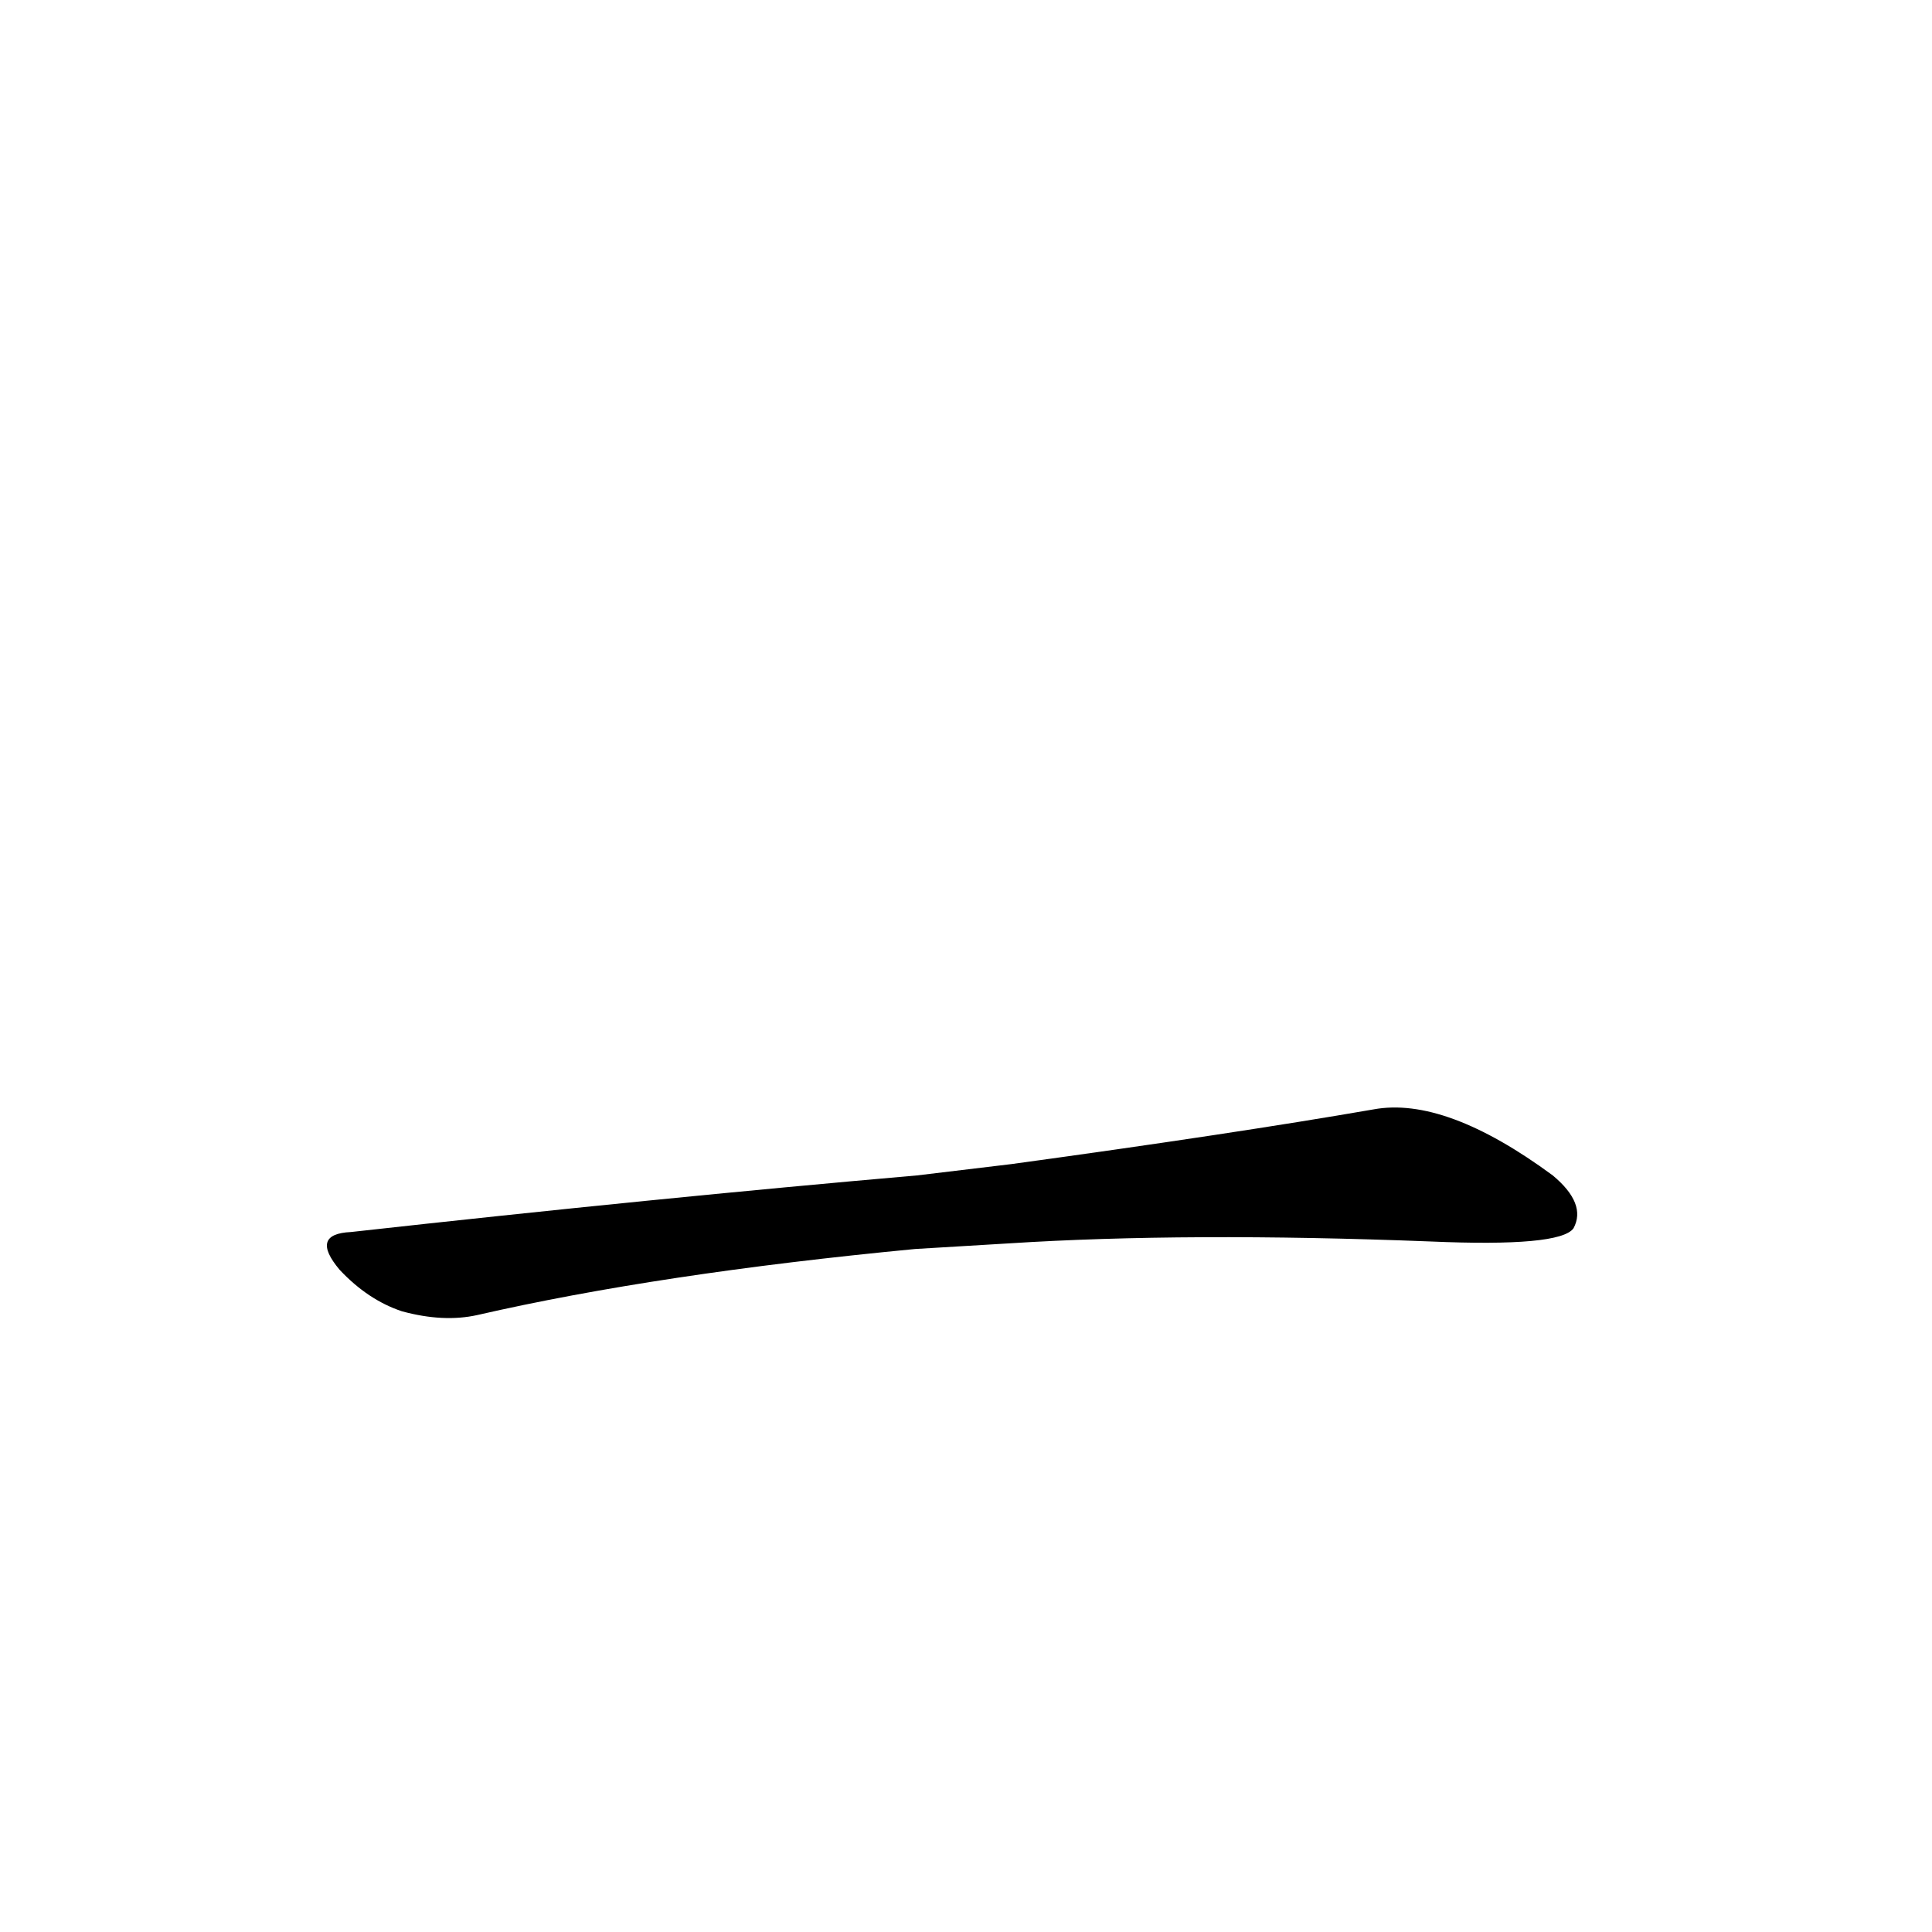<?xml version='1.0' encoding='utf-8'?>
<svg xmlns="http://www.w3.org/2000/svg" version="1.1" viewBox="0 0 1024 1024"><g transform="scale(1, -1) translate(0, -900)"><path d="M 535 241 Q 629 247 758 242 Q 827 239 834 249 Q 841 262 823 277 Q 766 319 728 312 Q 653 299 536 283 L 486 277 Q 348 265 186 247 Q 164 246 180 227 Q 195 211 213 205 Q 235 199 253 203 Q 349 225 485 238 L 535 241 Z" fill="black" /></g></svg>